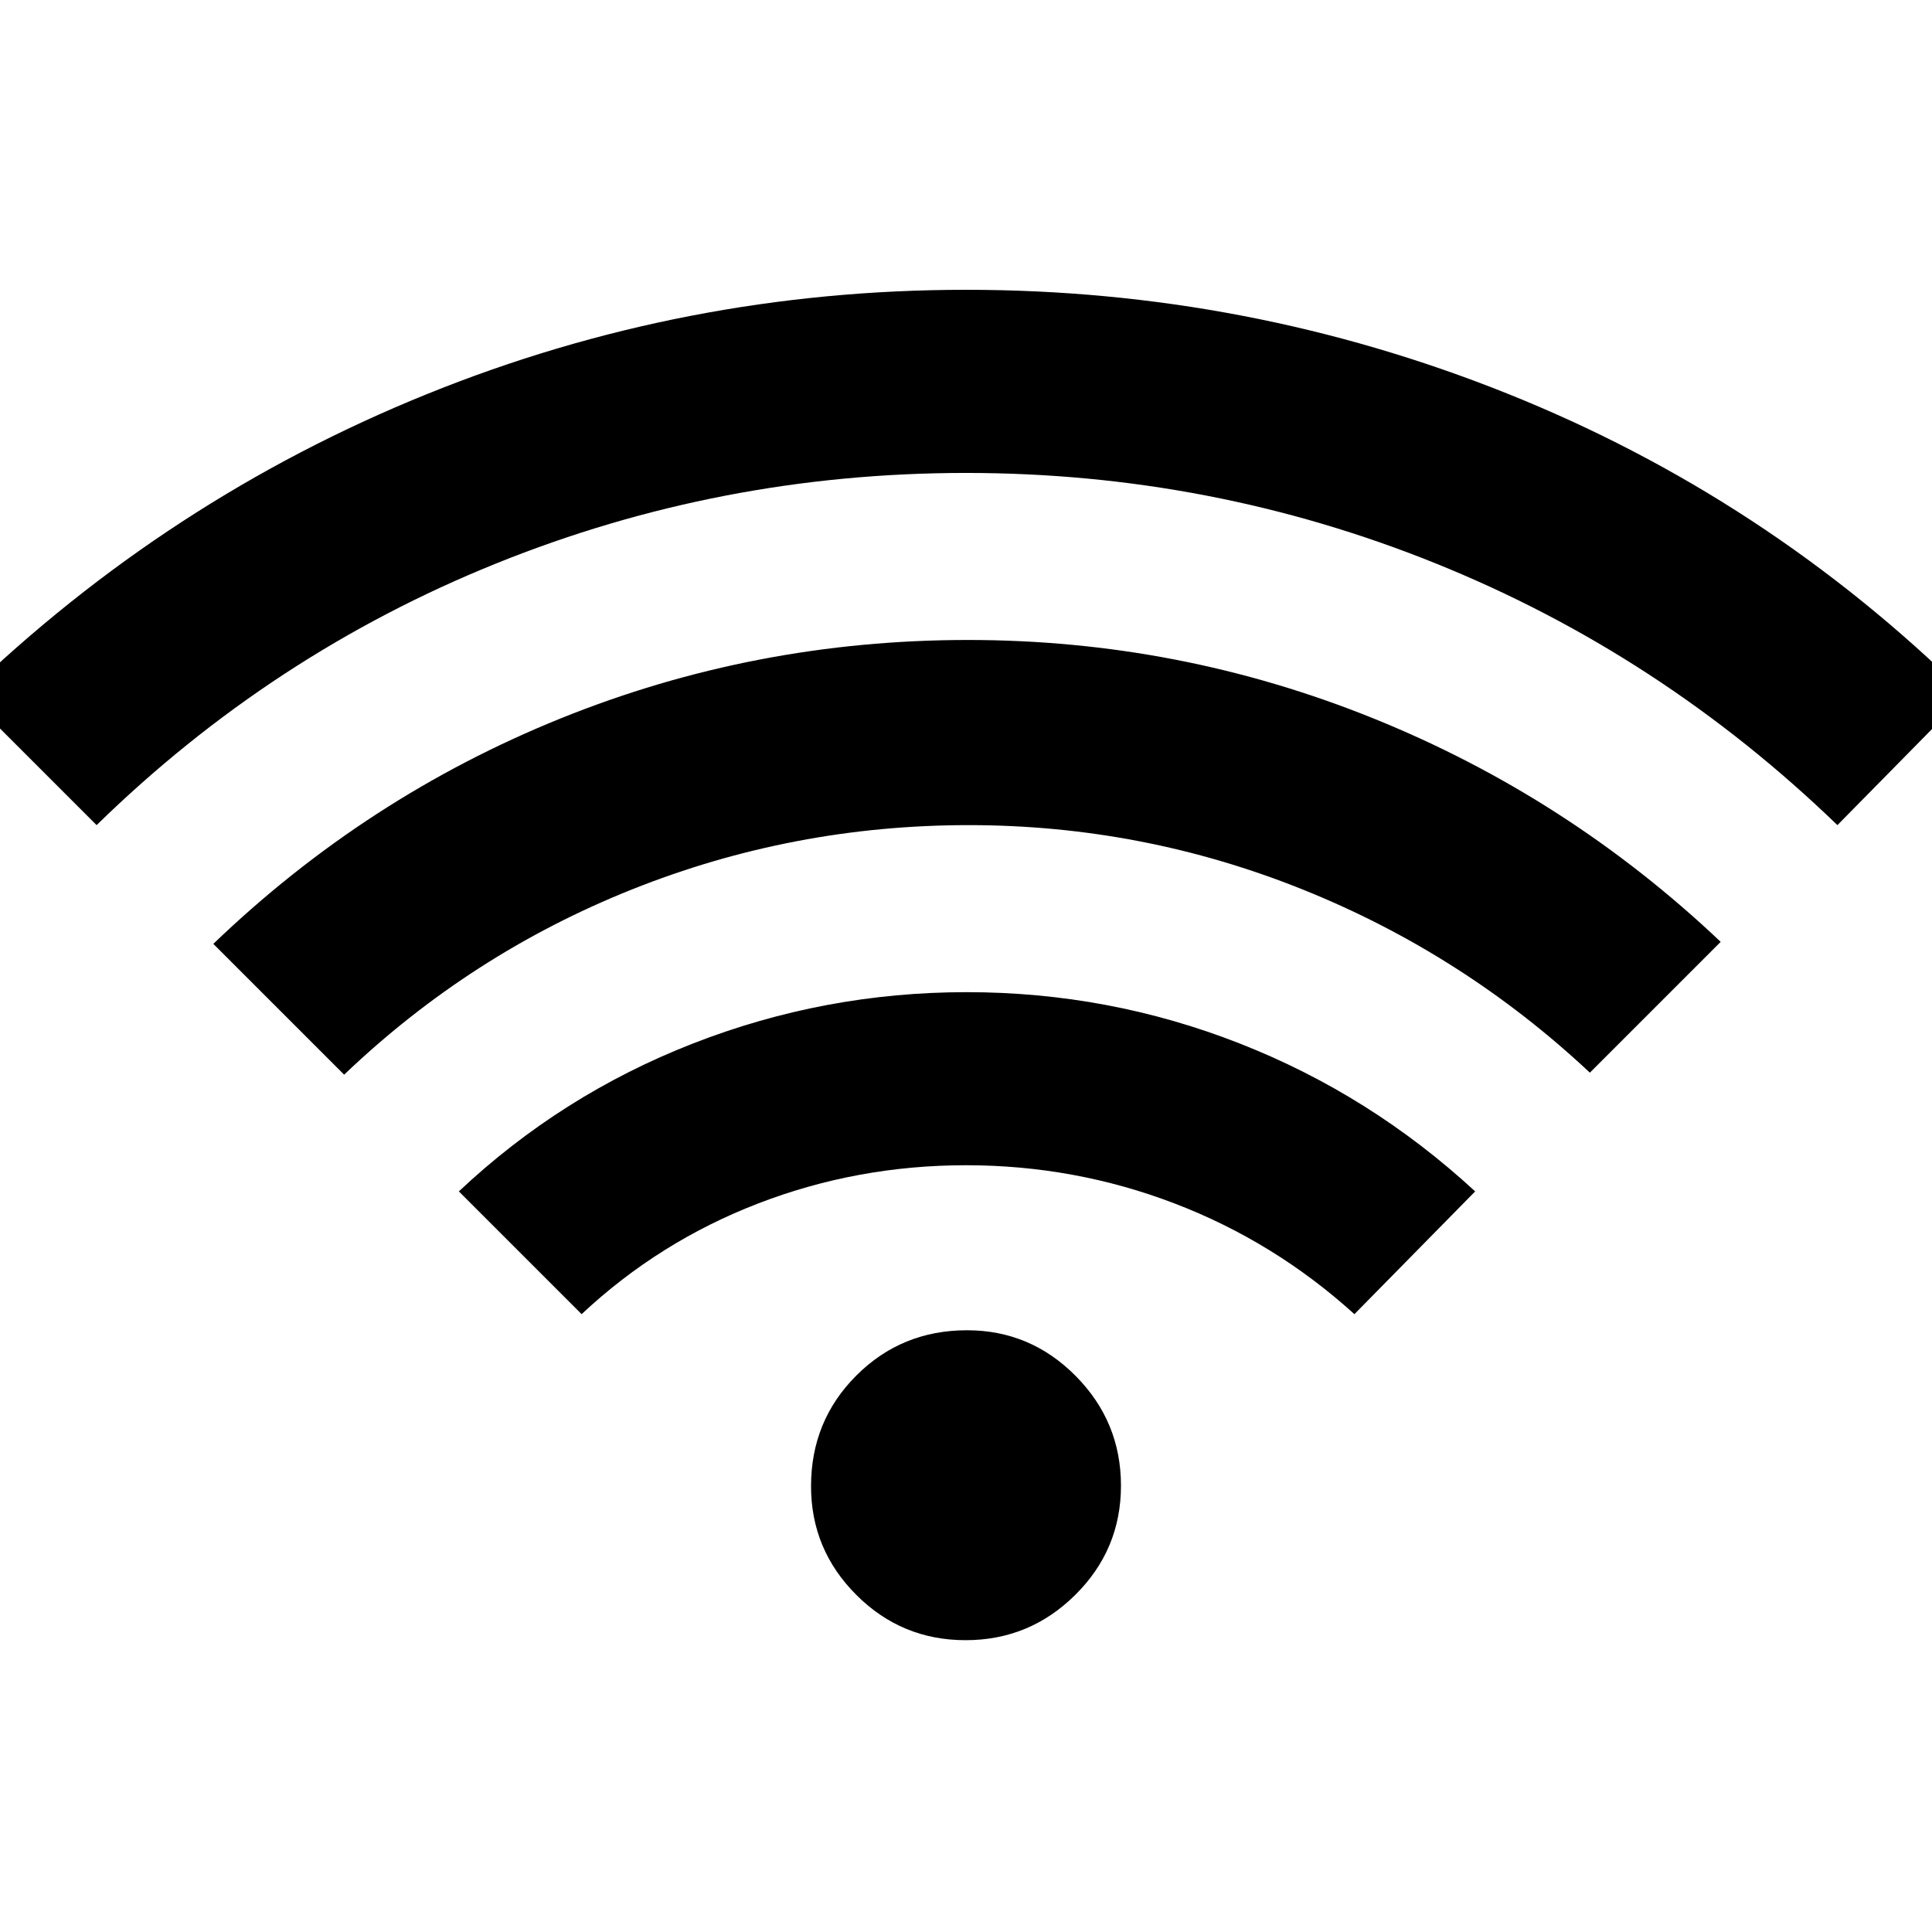<svg xmlns="http://www.w3.org/2000/svg" height="48" viewBox="0 -960 960 960" width="48"><path d="m289-307-61-61q51-48 116.35-73.5t136-25.5Q551-467 616-441.5T733-368l-60 61q-39.74-36.01-89.37-55.01Q534-381 480-381q-54 0-103.27 18.99-49.28 19-87.73 55.01ZM48-550l-65-65q100.56-97.05 228.78-149.03Q340-816 480-816q140 0 268.72 51.47Q877.44-713.05 977-615l-64 65q-88-85-199.5-130T480-725q-122 0-233.5 45T48-550Zm123 124-65-65q76-73 172.53-112T481-642q105 0 201.5 39T855-492l-65 65q-63-59-142.67-91-79.66-32-165.98-32-87.35 0-167.43 32-80.08 32-142.92 92Zm308.79 281q-31.79 0-54.29-22.5-22.5-22.51-22.5-54 0-32.5 22.5-55t55-22.5q31.49 0 54 22.71 22.5 22.71 22.5 54.5t-22.71 54.29q-22.71 22.5-54.5 22.5Z"/></svg>
